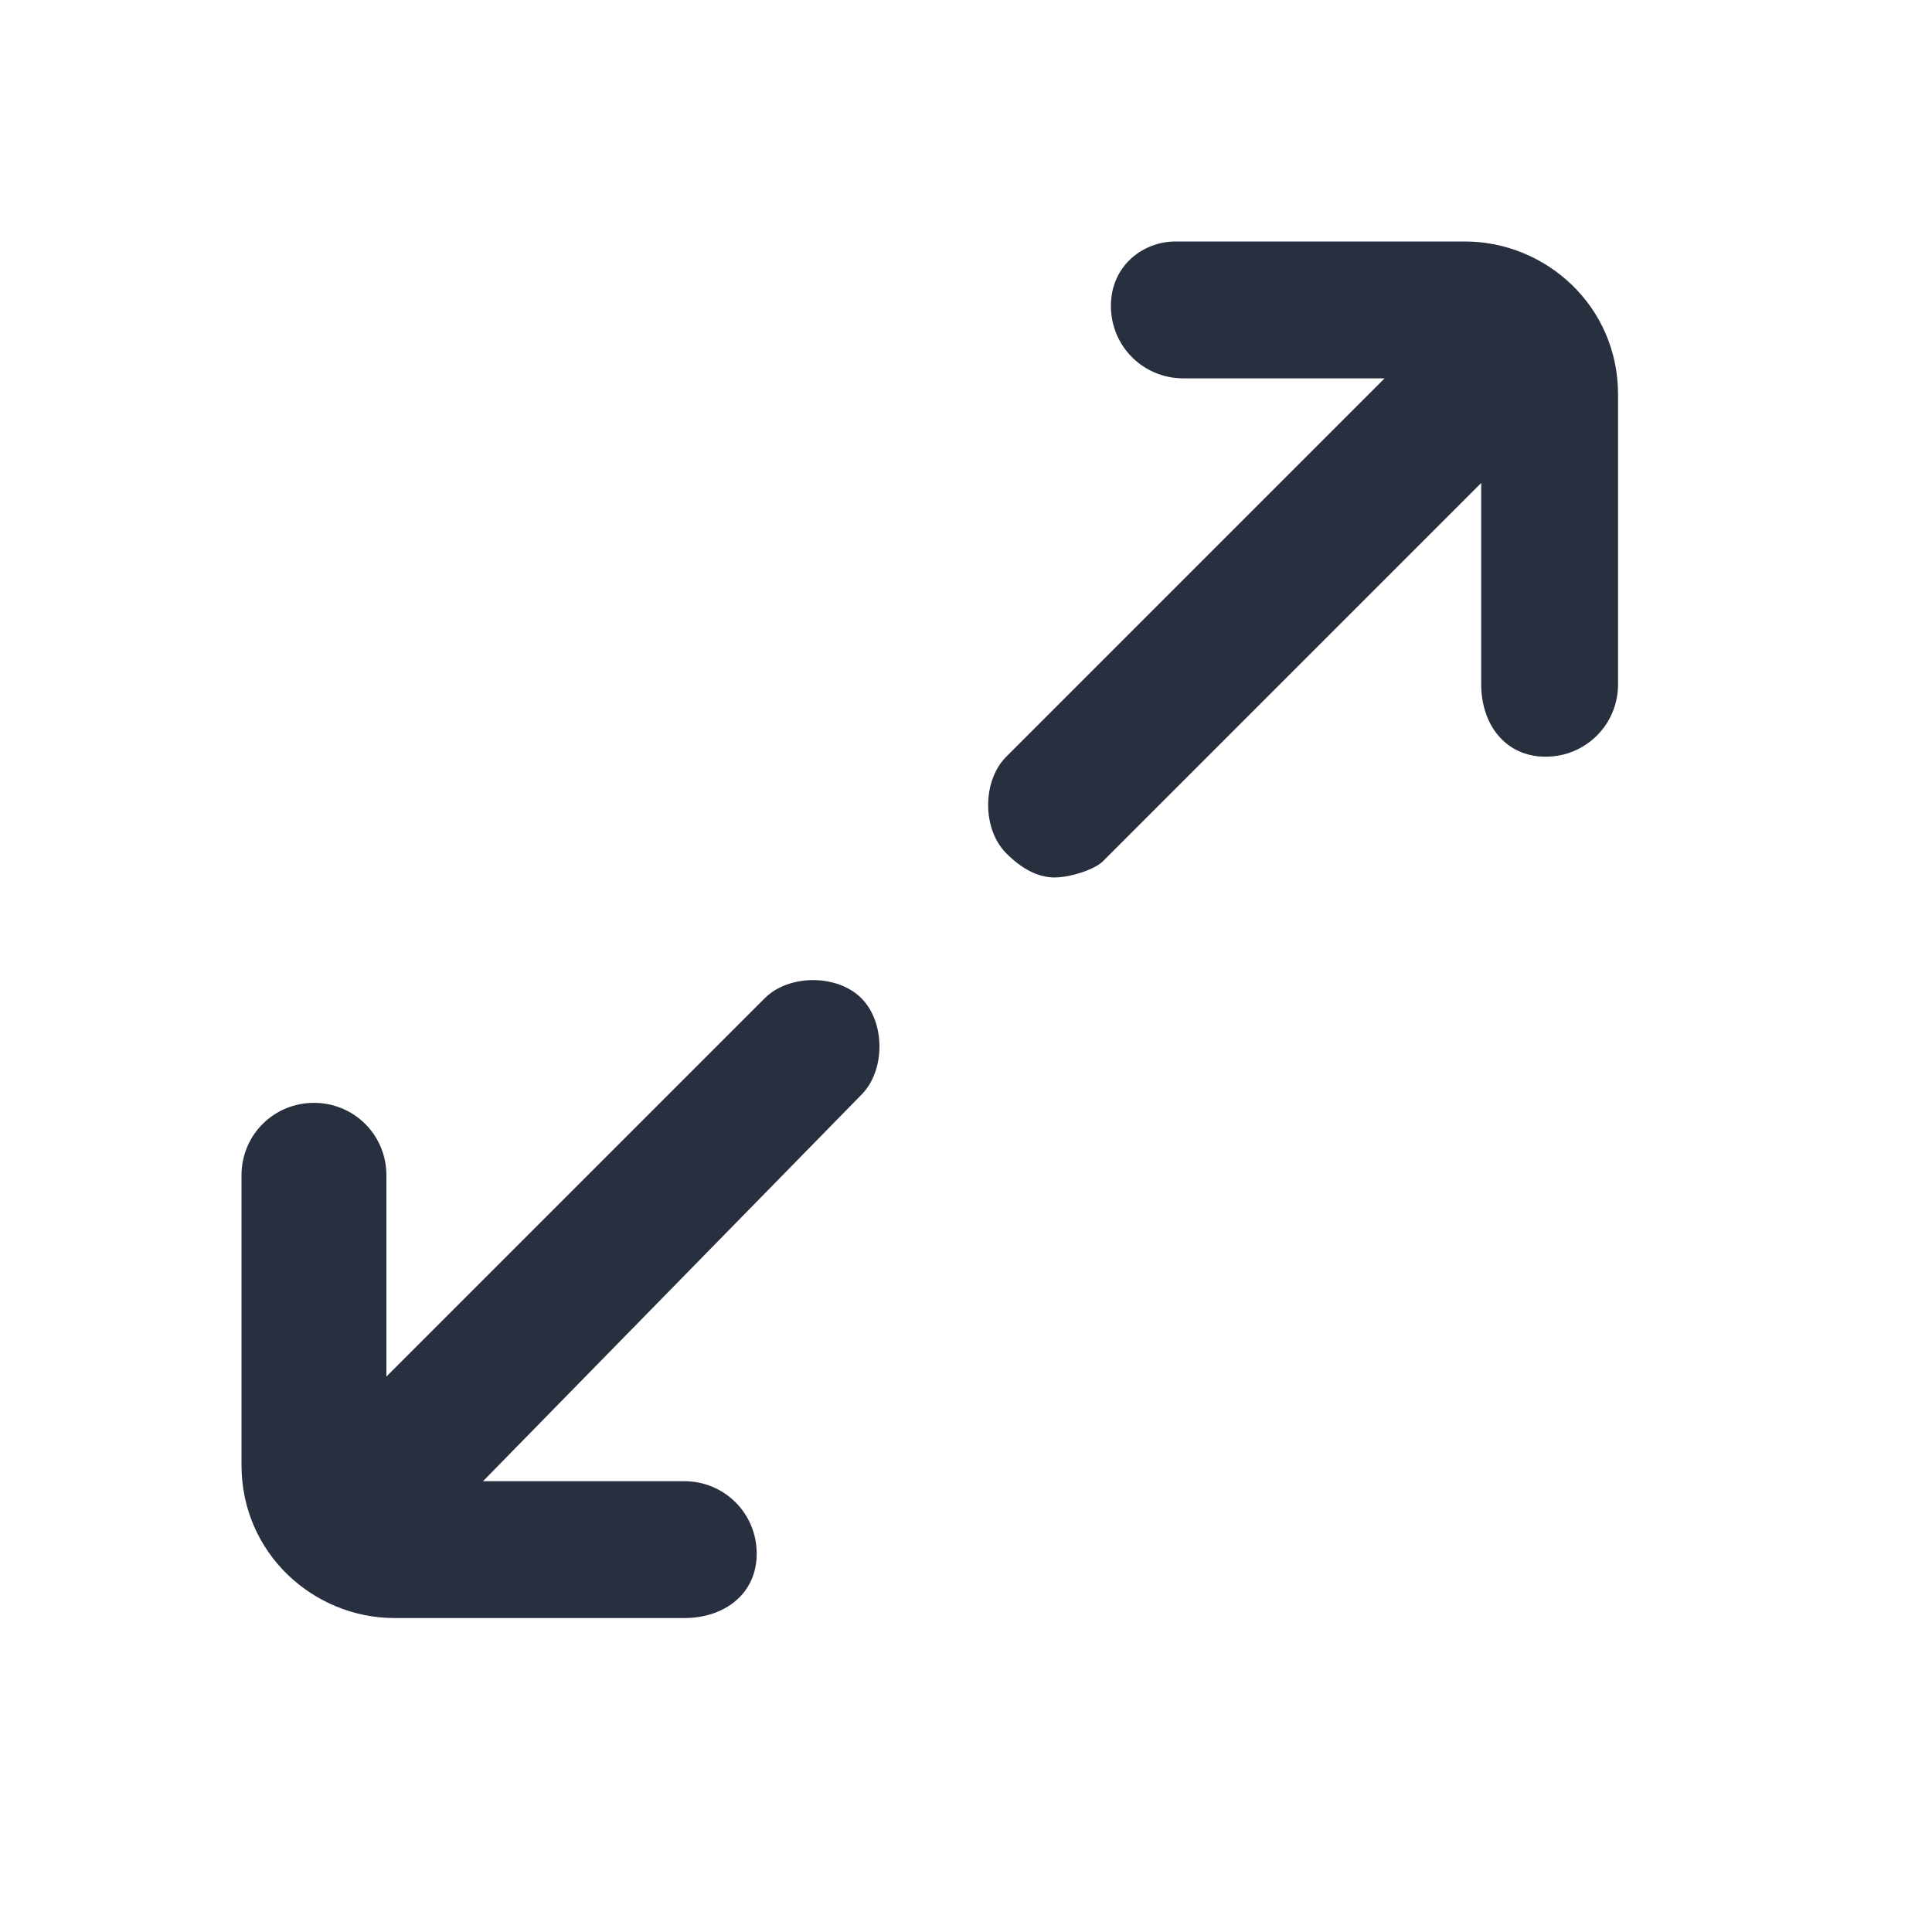 <svg xmlns="http://www.w3.org/2000/svg" width="24" height="24" fill="none"><path fill="#28303F" d="M8.5 20.1H4.9c-1 0-1.9-.8-1.9-1.9v-3.6c0-.5.4-.9.9-.9s.9.4.9.9v2.5l4.7-4.7c.3-.3.9-.3 1.2 0 .3.3.3.9 0 1.2L6 18.4h2.5c.5 0 .9.4.9.9s-.4.8-.9.8Zm4.6-9.2c-.2 0-.4-.1-.6-.3-.3-.3-.3-.9 0-1.2l4.7-4.7h-2.5c-.5 0-.9-.4-.9-.9s.4-.8.8-.8h3.6c1 0 1.9.8 1.9 1.9v3.6c0 .5-.4.9-.9.9s-.8-.4-.8-.9V6l-4.7 4.7c-.1.1-.4.2-.6.2Z"/></svg>